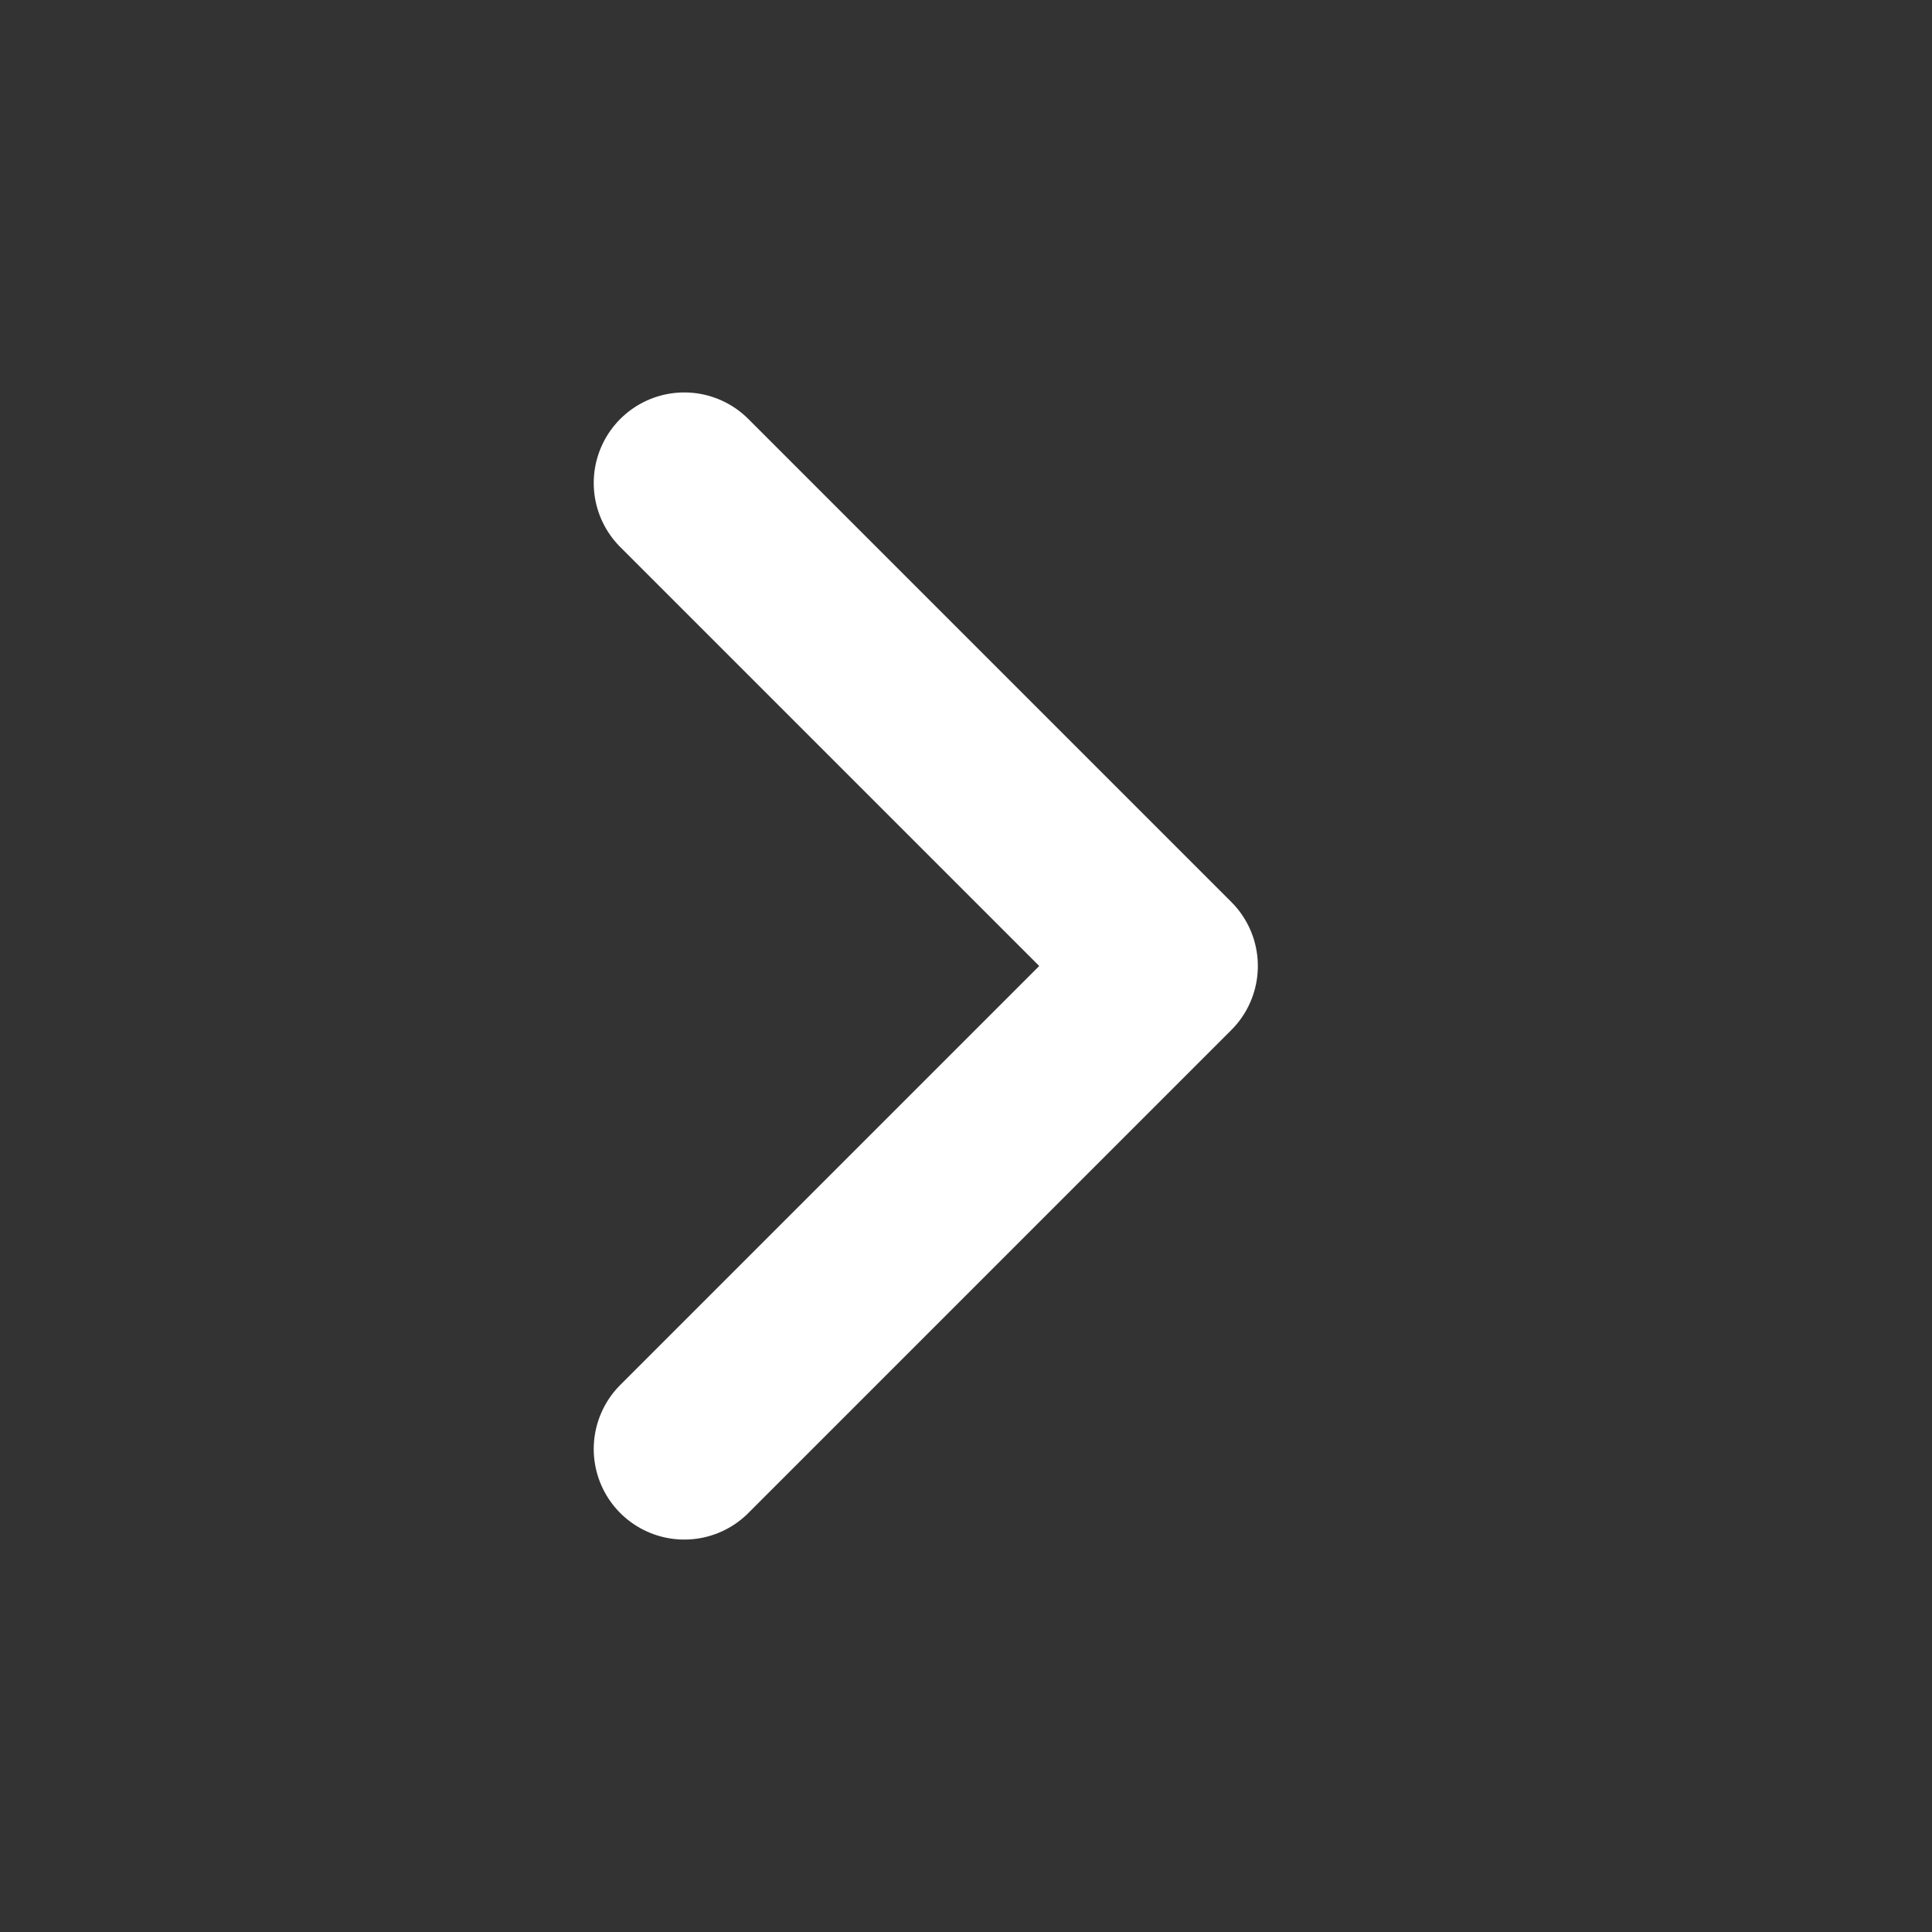 <svg width="16" height="16" viewBox="0 0 16 16" fill="none" xmlns="http://www.w3.org/2000/svg">
<rect x="0" y="0" width="16" height="16" fill="#333333" stroke="none"/>
<g clip-path="url(#clip0_1851_1539)">
<path d="M5.667 4L9.667 8L5.667 12" stroke="white" stroke-width="1.5" stroke-linecap="round" stroke-linejoin="round"/>
</g>
<defs>
<clipPath id="clip0_1851_1539">
<rect width="16" height="16" fill="white"/>
</clipPath>
</defs>
</svg>
